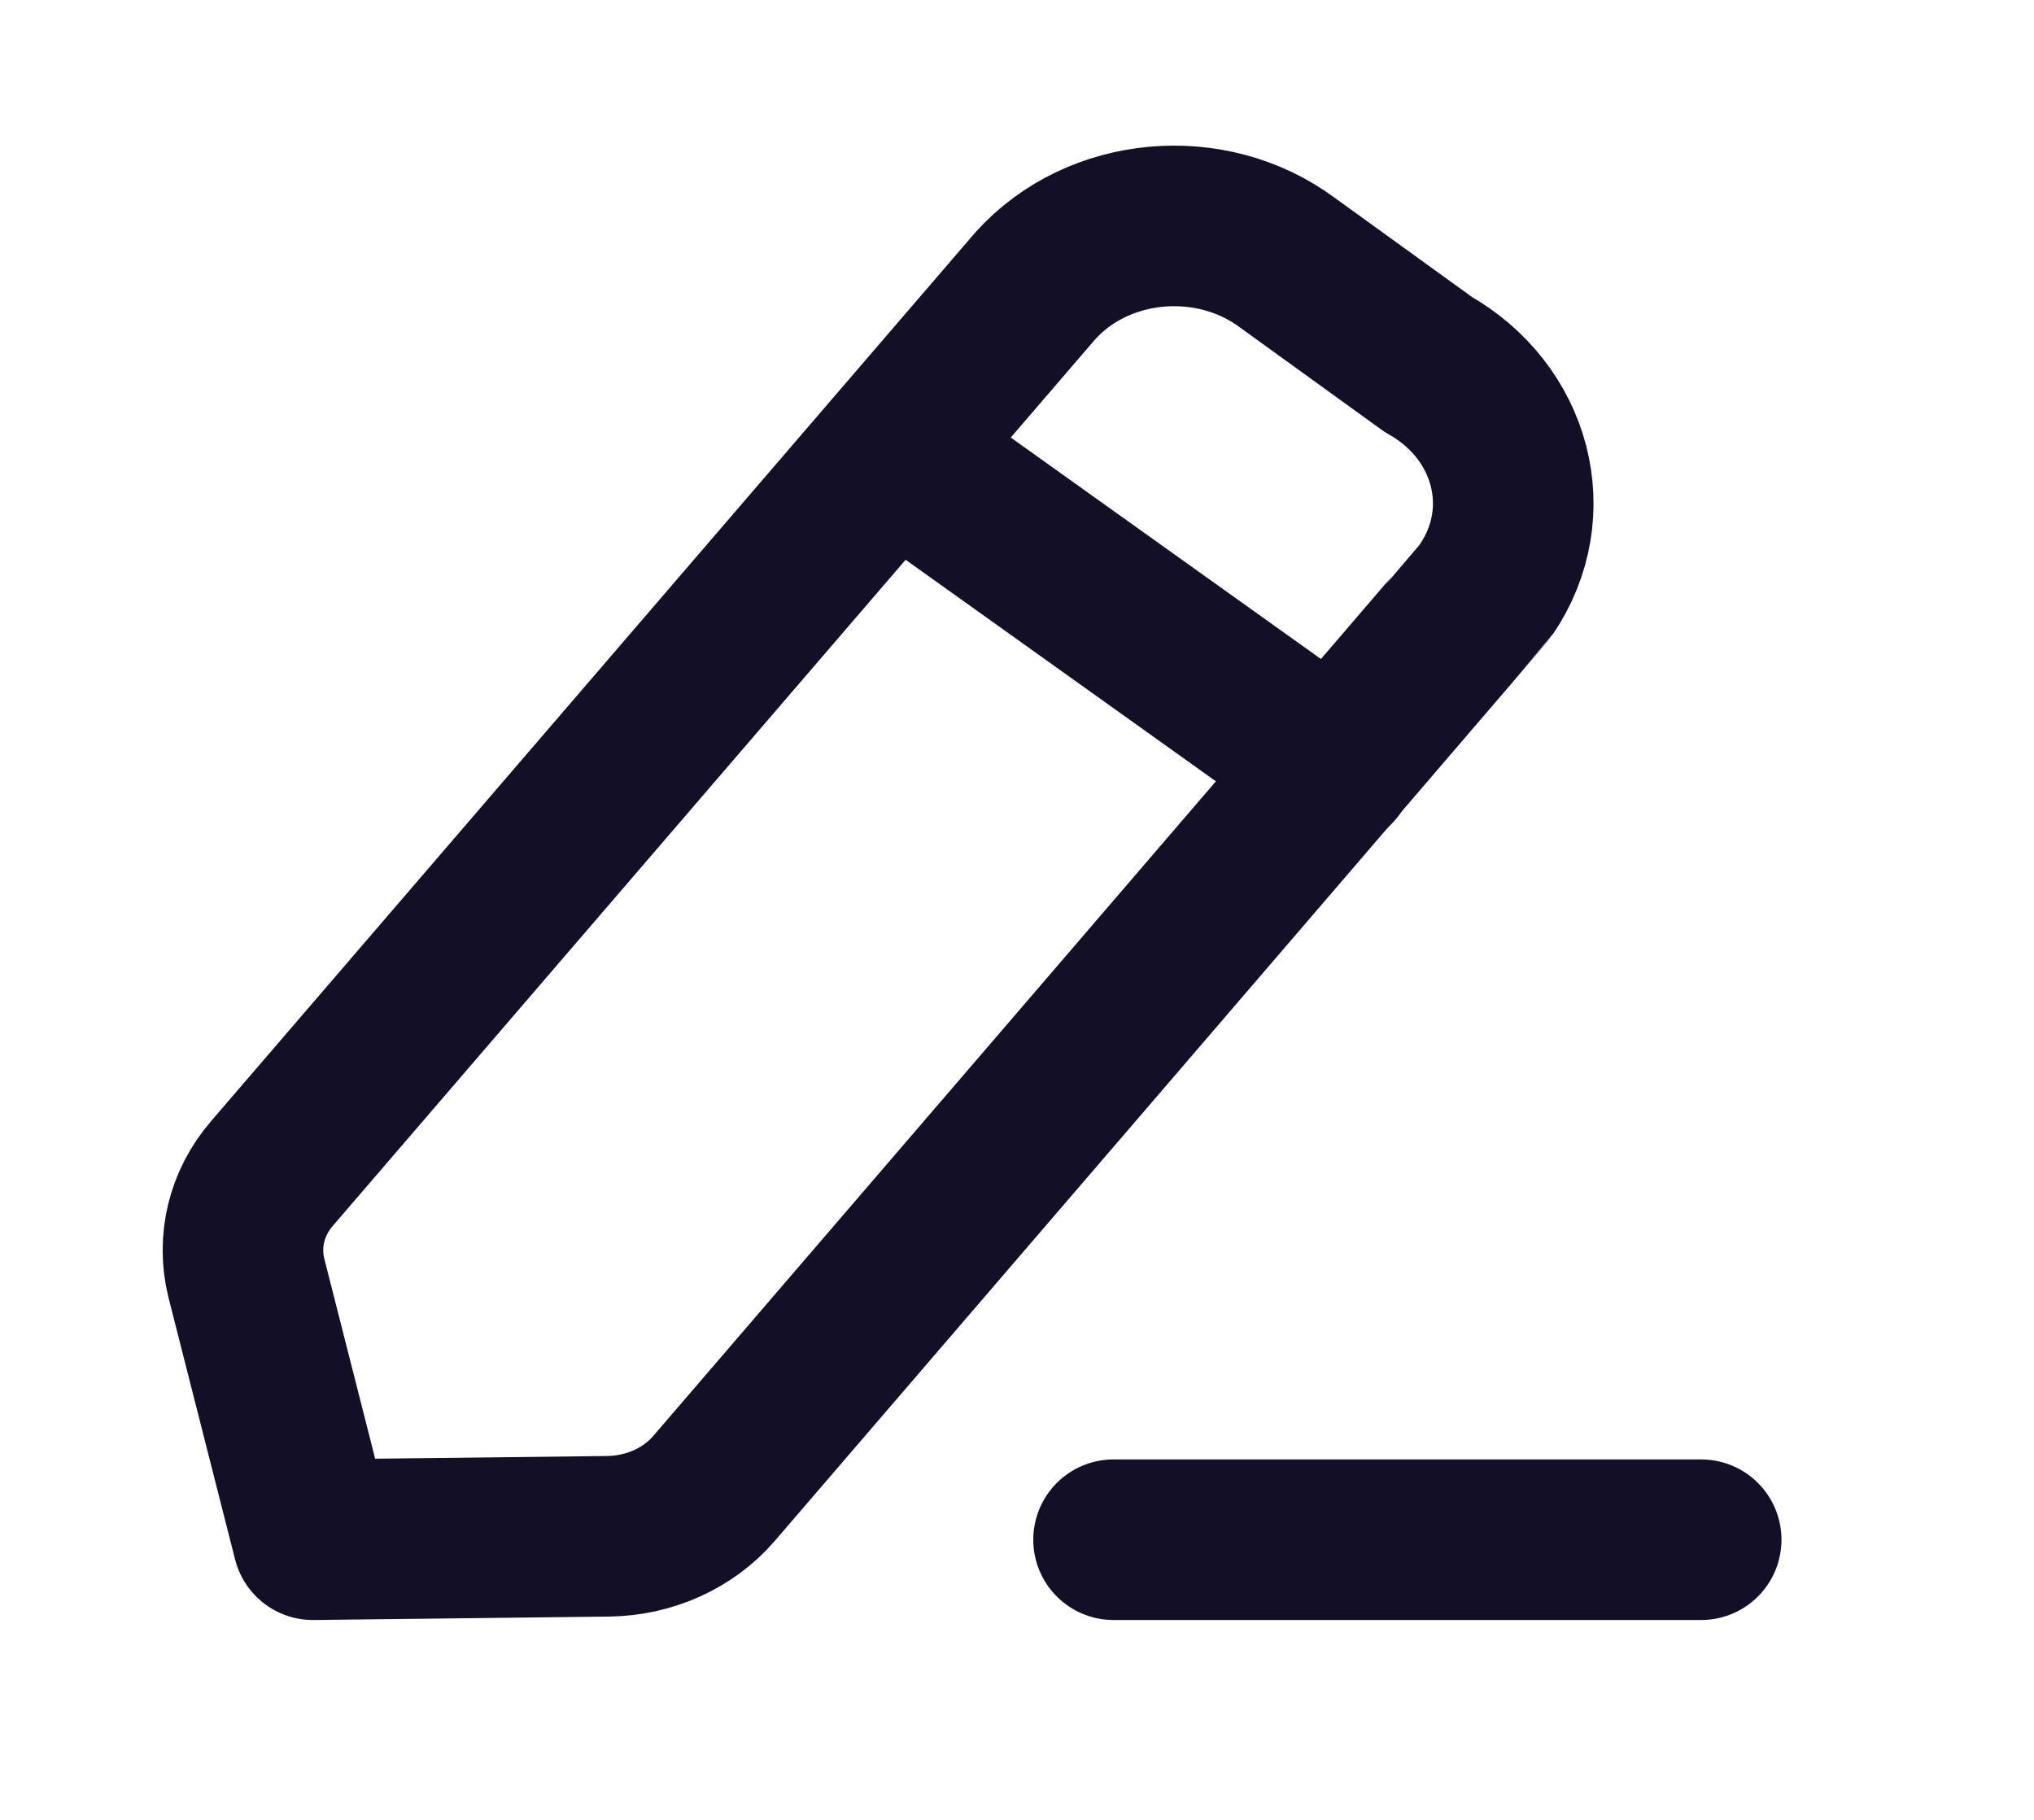 <svg width="19" height="17" viewBox="0 0 19 17" fill="none" xmlns="http://www.w3.org/2000/svg">
<path d="M10.402 14.383H15.891" stroke="#130F26" stroke-width="1.5" stroke-linecap="round" stroke-linejoin="round"/>
<path fill-rule="evenodd" clip-rule="evenodd" d="M9.671 2.67C10.258 2.017 11.313 1.922 12.029 2.456C12.069 2.485 13.341 3.404 13.341 3.404C14.127 3.846 14.372 4.786 13.885 5.504C13.86 5.542 6.668 13.906 6.668 13.906C6.429 14.183 6.065 14.347 5.677 14.351L2.923 14.383L2.302 11.941C2.216 11.598 2.302 11.237 2.542 10.96L9.671 2.67Z" stroke="#130F26" stroke-width="1.5" stroke-linecap="round" stroke-linejoin="round"/>
<path d="M8.34 4.222L12.466 7.168" stroke="#130F26" stroke-width="1.5" stroke-linecap="round" stroke-linejoin="round"/>
</svg>
